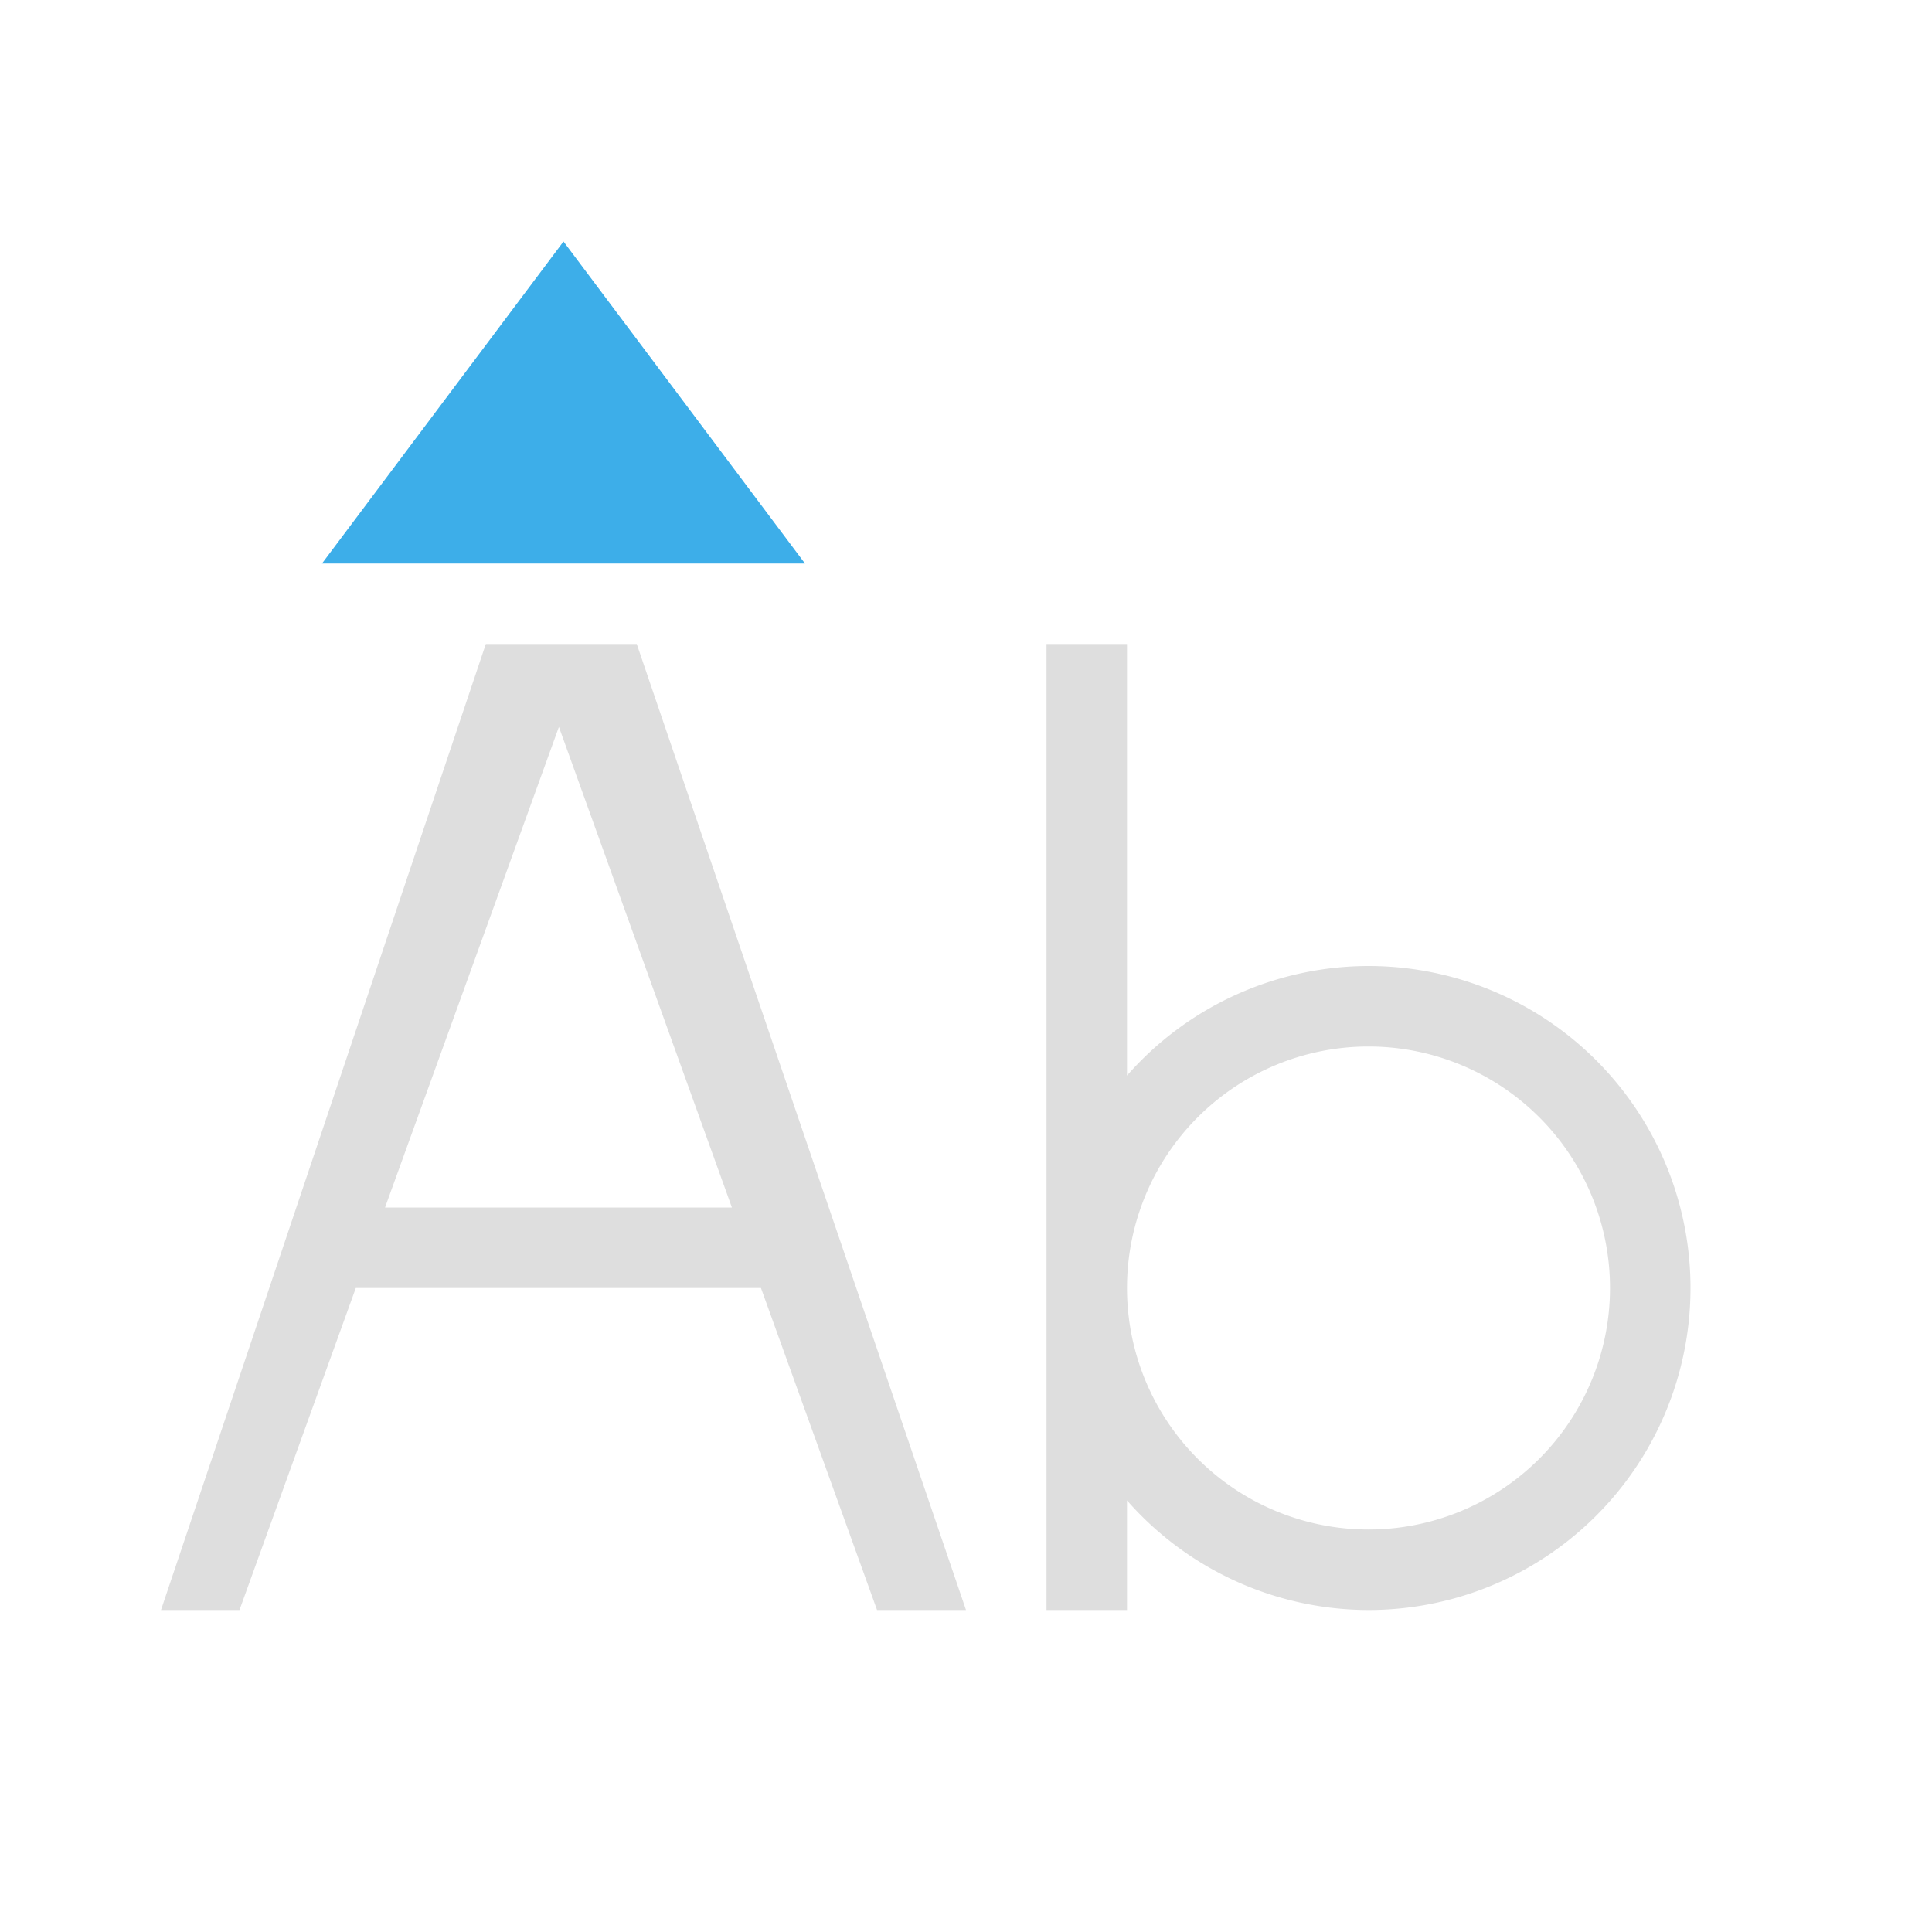 <svg xmlns="http://www.w3.org/2000/svg" viewBox="0 0 24 24"><path style="fill:currentColor;fill-opacity:1;stroke:none;color:#dedede" d="M5.035 7 1 19h.975l1.445-4h5.033l1.442 4H11L6.91 7H5.035zM12 7v12h1v-1.361A4 4 0 0 0 16 19a4 4 0 0 0 4-4 4 4 0 0 0-4-4 4 4 0 0 0-3 1.361V7h-1zM5.943 8.03 8.092 14H3.783l2.16-5.97zM16 12a3 3 0 0 1 3 3 3 3 0 0 1-3 3 3 3 0 0 1-3-3 3 3 0 0 1 3-3z" transform="translate(1 1)"/><path style="fill:currentColor;fill-opacity:1;stroke:none;color:#3daee9" d="m424.714 531.79 3-4 3 4z" transform="translate(-420.714 -524.79)"/></svg>